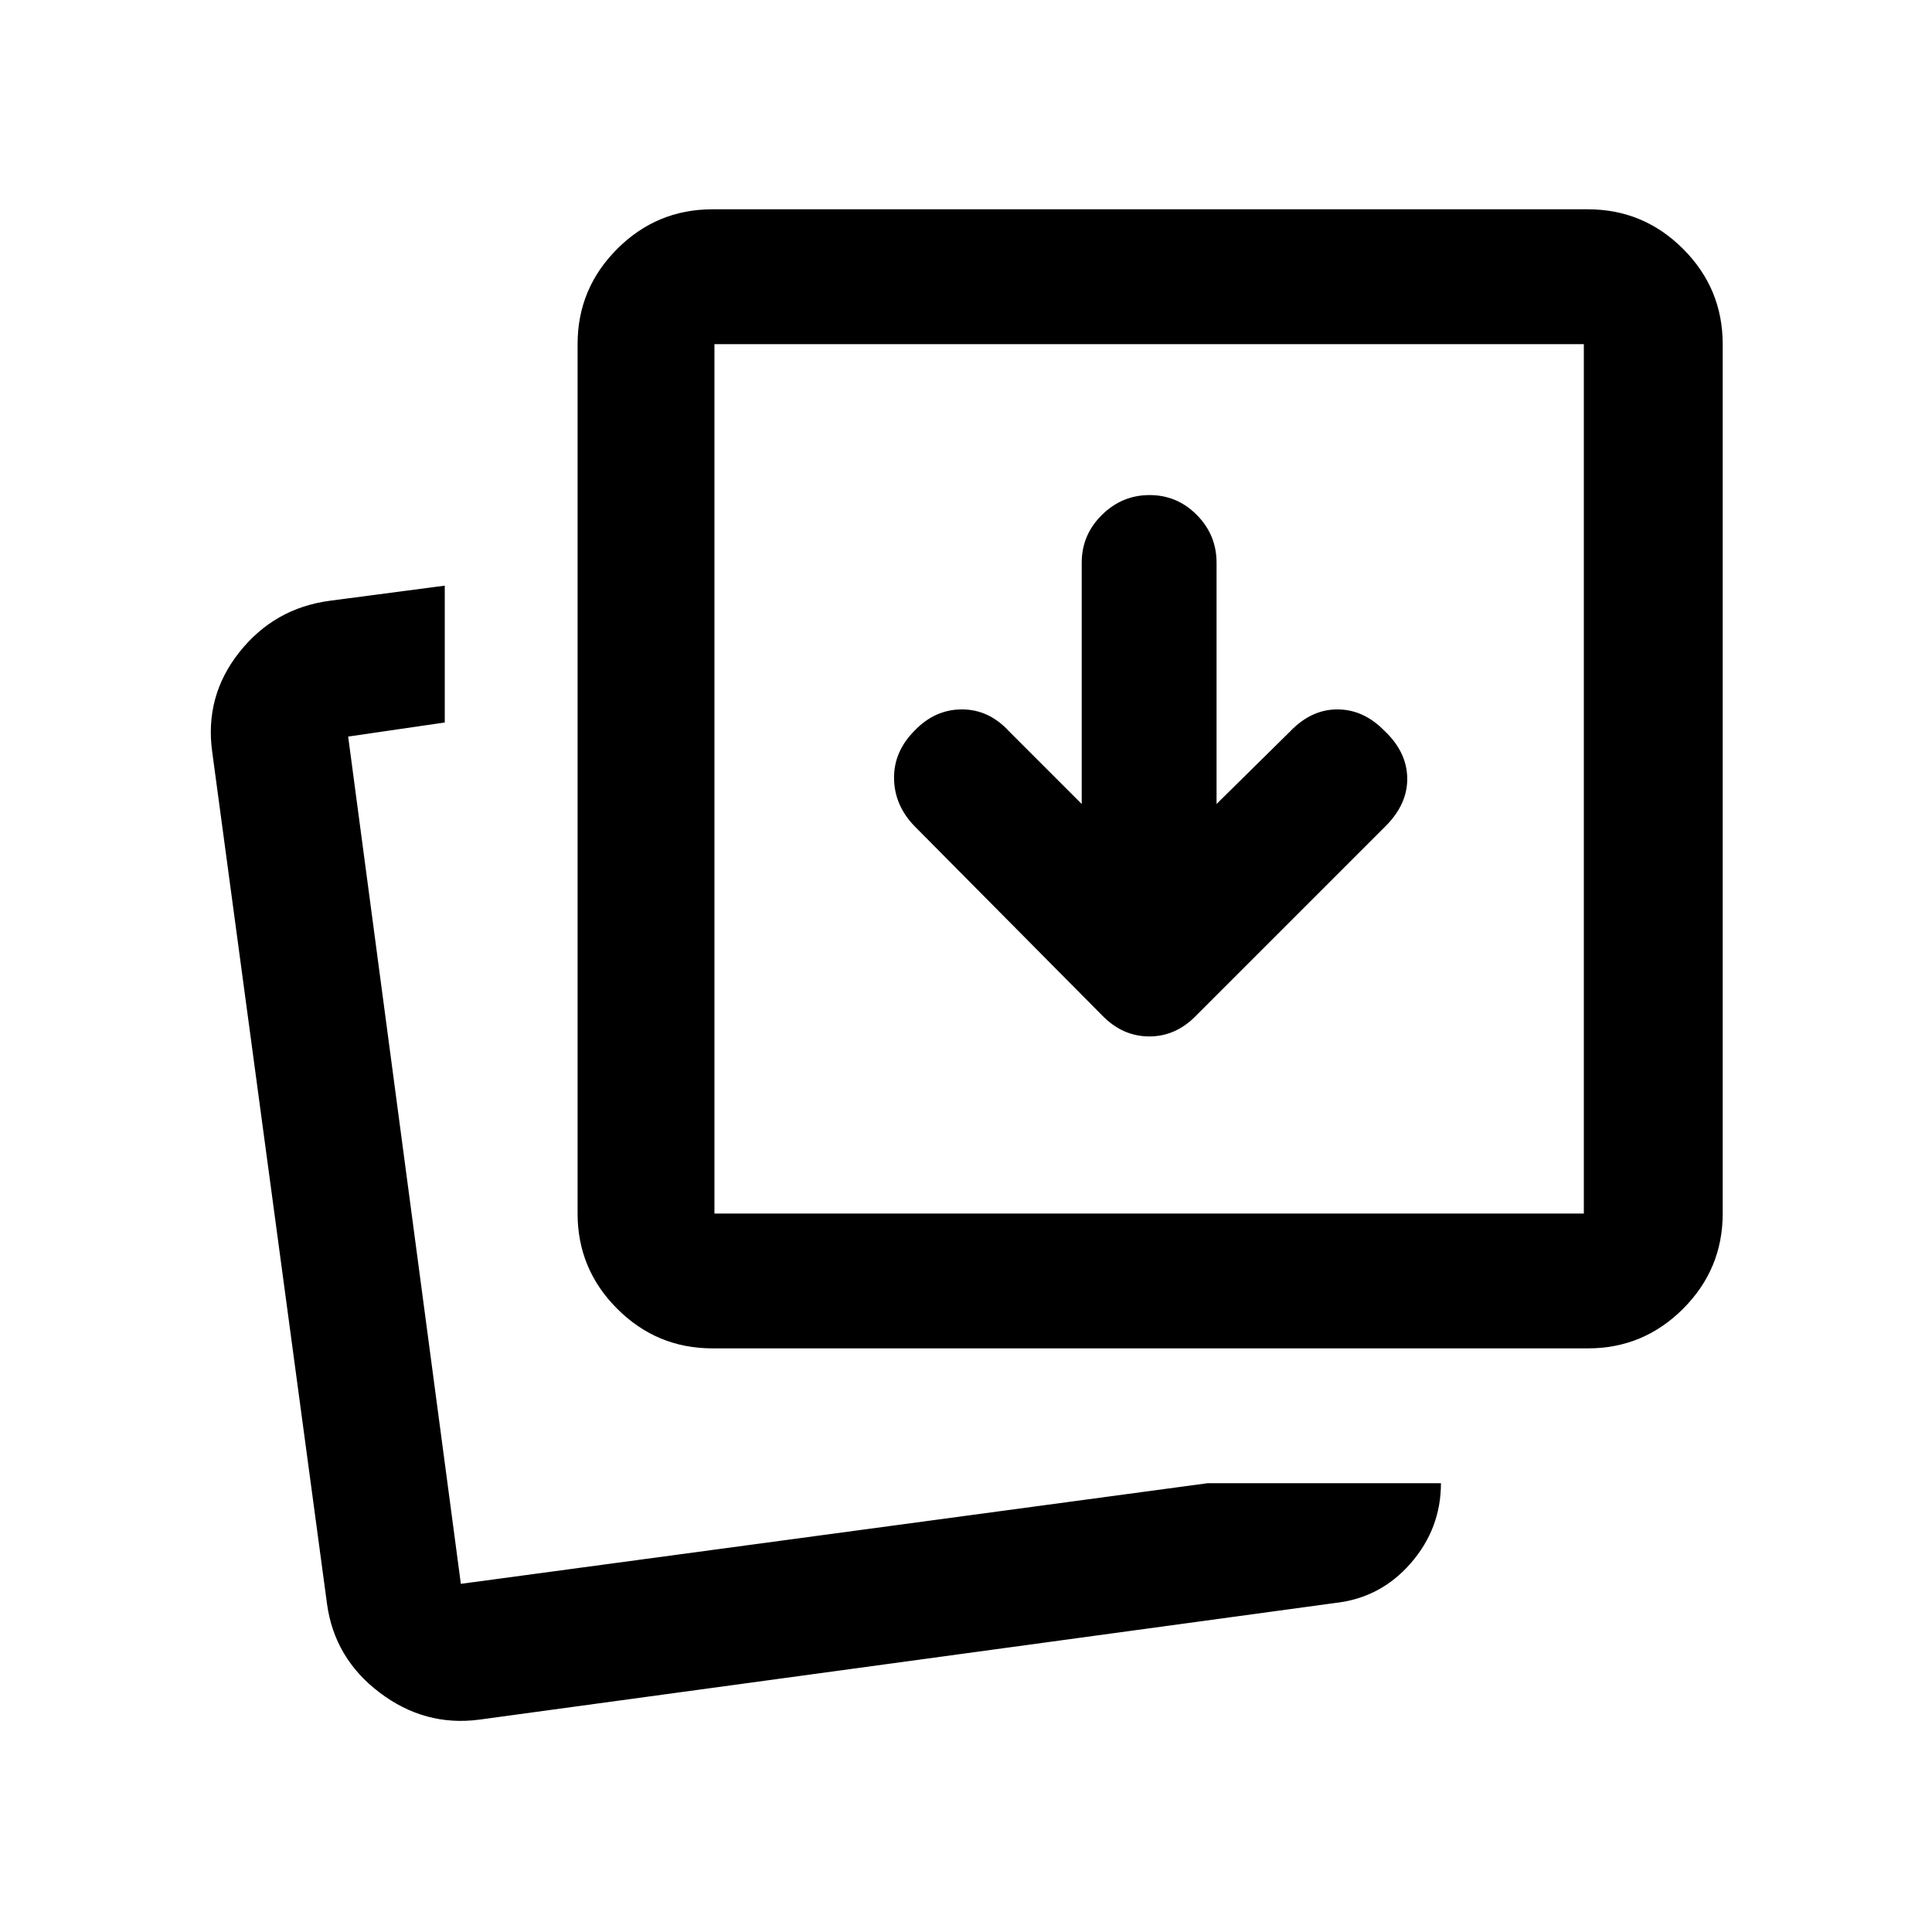 <svg xmlns="http://www.w3.org/2000/svg" height="20" viewBox="0 96 960 960" width="20"><path d="m537.5 495.5-36-36q-10.071-11-23.5-11T454.5 459q-10.5 10.5-10.25 24t10.531 23.875l92.938 93.75Q557.818 611 571.091 611t23.409-10.5l94-94q11-11 10.75-24T687.783 459Q677.5 448.5 664.5 448.5q-13 0-23.5 11l-36.5 36V375.645q0-13.862-9.789-23.753-9.79-9.892-23.5-9.892-13.711 0-23.711 9.892-10 9.891-10 23.753V495.5ZM600 833h116q0 22.5-15 39.75t-37.5 19.75l-425.5 58q-27 3.5-49.393-13.48T162.5 893l-57-423q-4-27.898 13.4-49.879Q136.3 398.14 164 394.5l57-7.5v68l-48 7 56 421 371-50Zm-246-67q-27.638 0-47.319-19.681T287 699V267q0-27.638 19.681-47.319T354 200h435q27.638 0 47.319 19.681T856 267v432q0 27.638-19.681 47.319T789 766H354Zm1-67h432V267H355v432ZM229 883Zm126-184V267v432Z"/></svg>